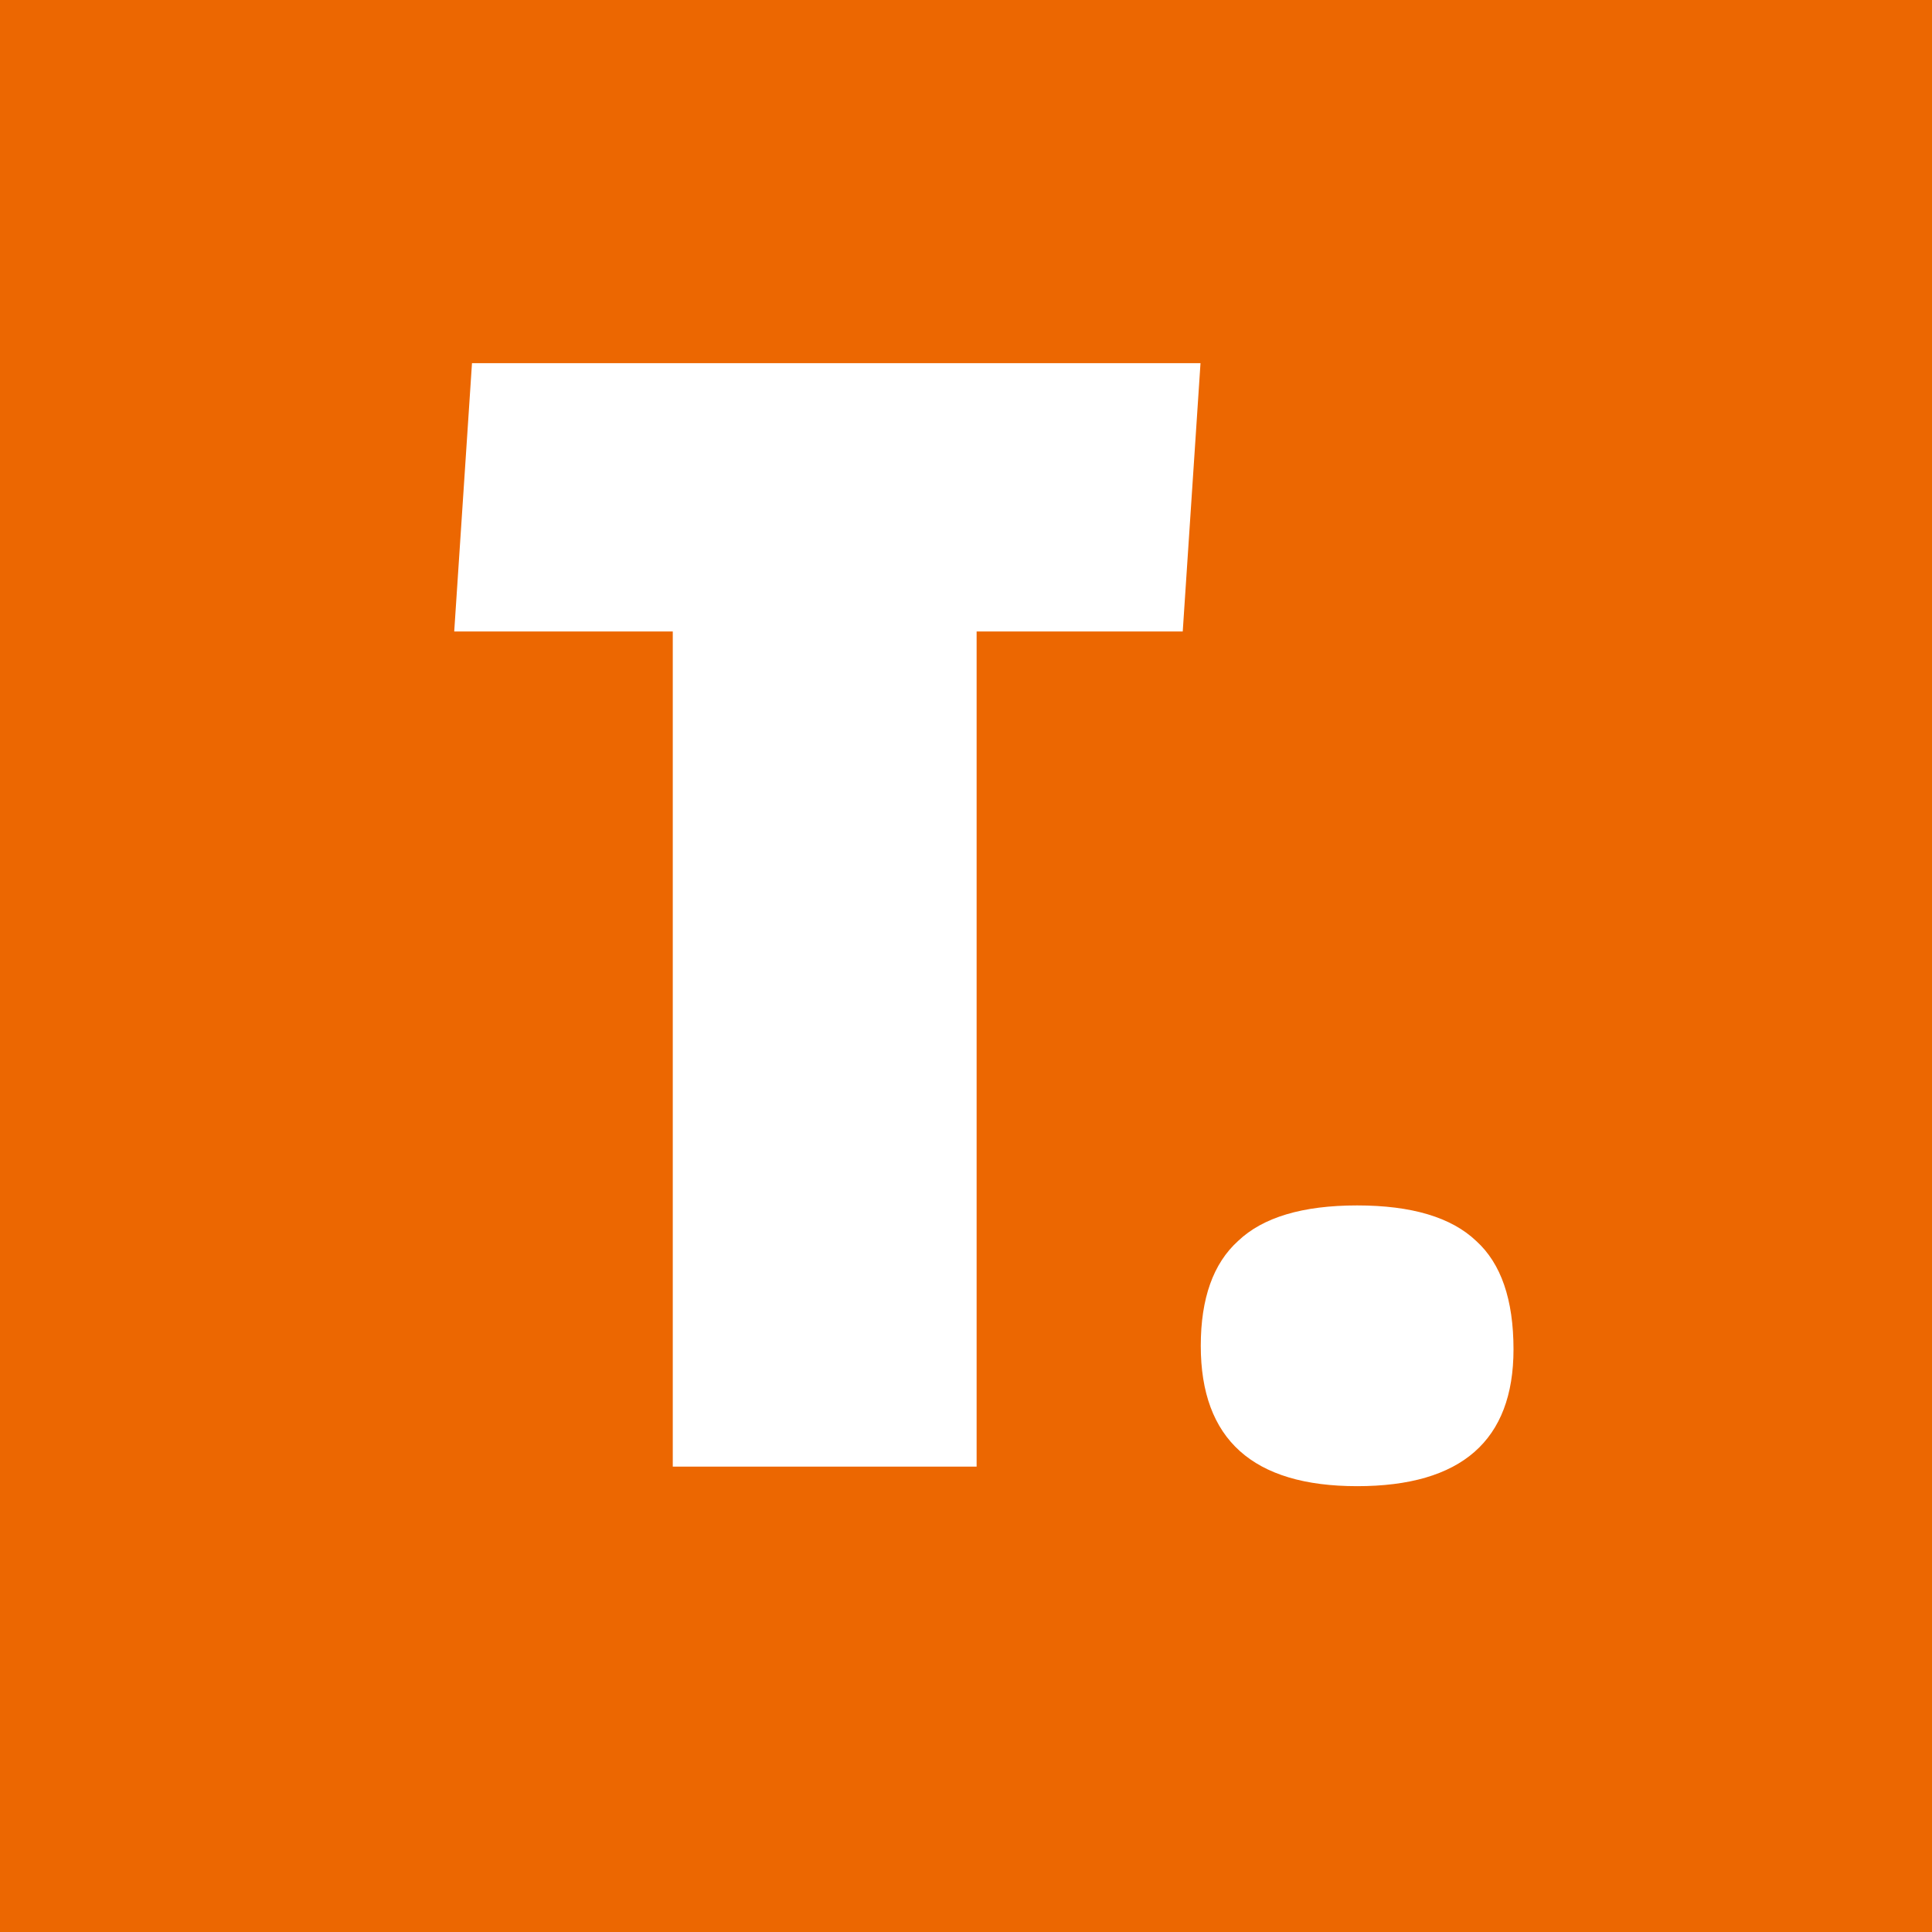 <svg width="137" height="137" viewBox="0 0 137 137" fill="none" xmlns="http://www.w3.org/2000/svg">
<path d="M137 137V0H0V137H137Z" fill="#EC6701"/>
<path d="M83.869 44.78H69.253V104H47.707V44.78H32.209L33.469 25.754H85.129L83.869 44.78ZM85.148 95.432C85.148 92.072 86.03 89.594 87.794 87.998C89.558 86.318 92.372 85.478 96.236 85.478C100.1 85.478 102.914 86.318 104.678 87.998C106.442 89.594 107.324 92.156 107.324 95.684C107.324 102.152 103.628 105.386 96.236 105.386C88.844 105.386 85.148 102.068 85.148 95.432Z" fill="white"/>
</svg>
